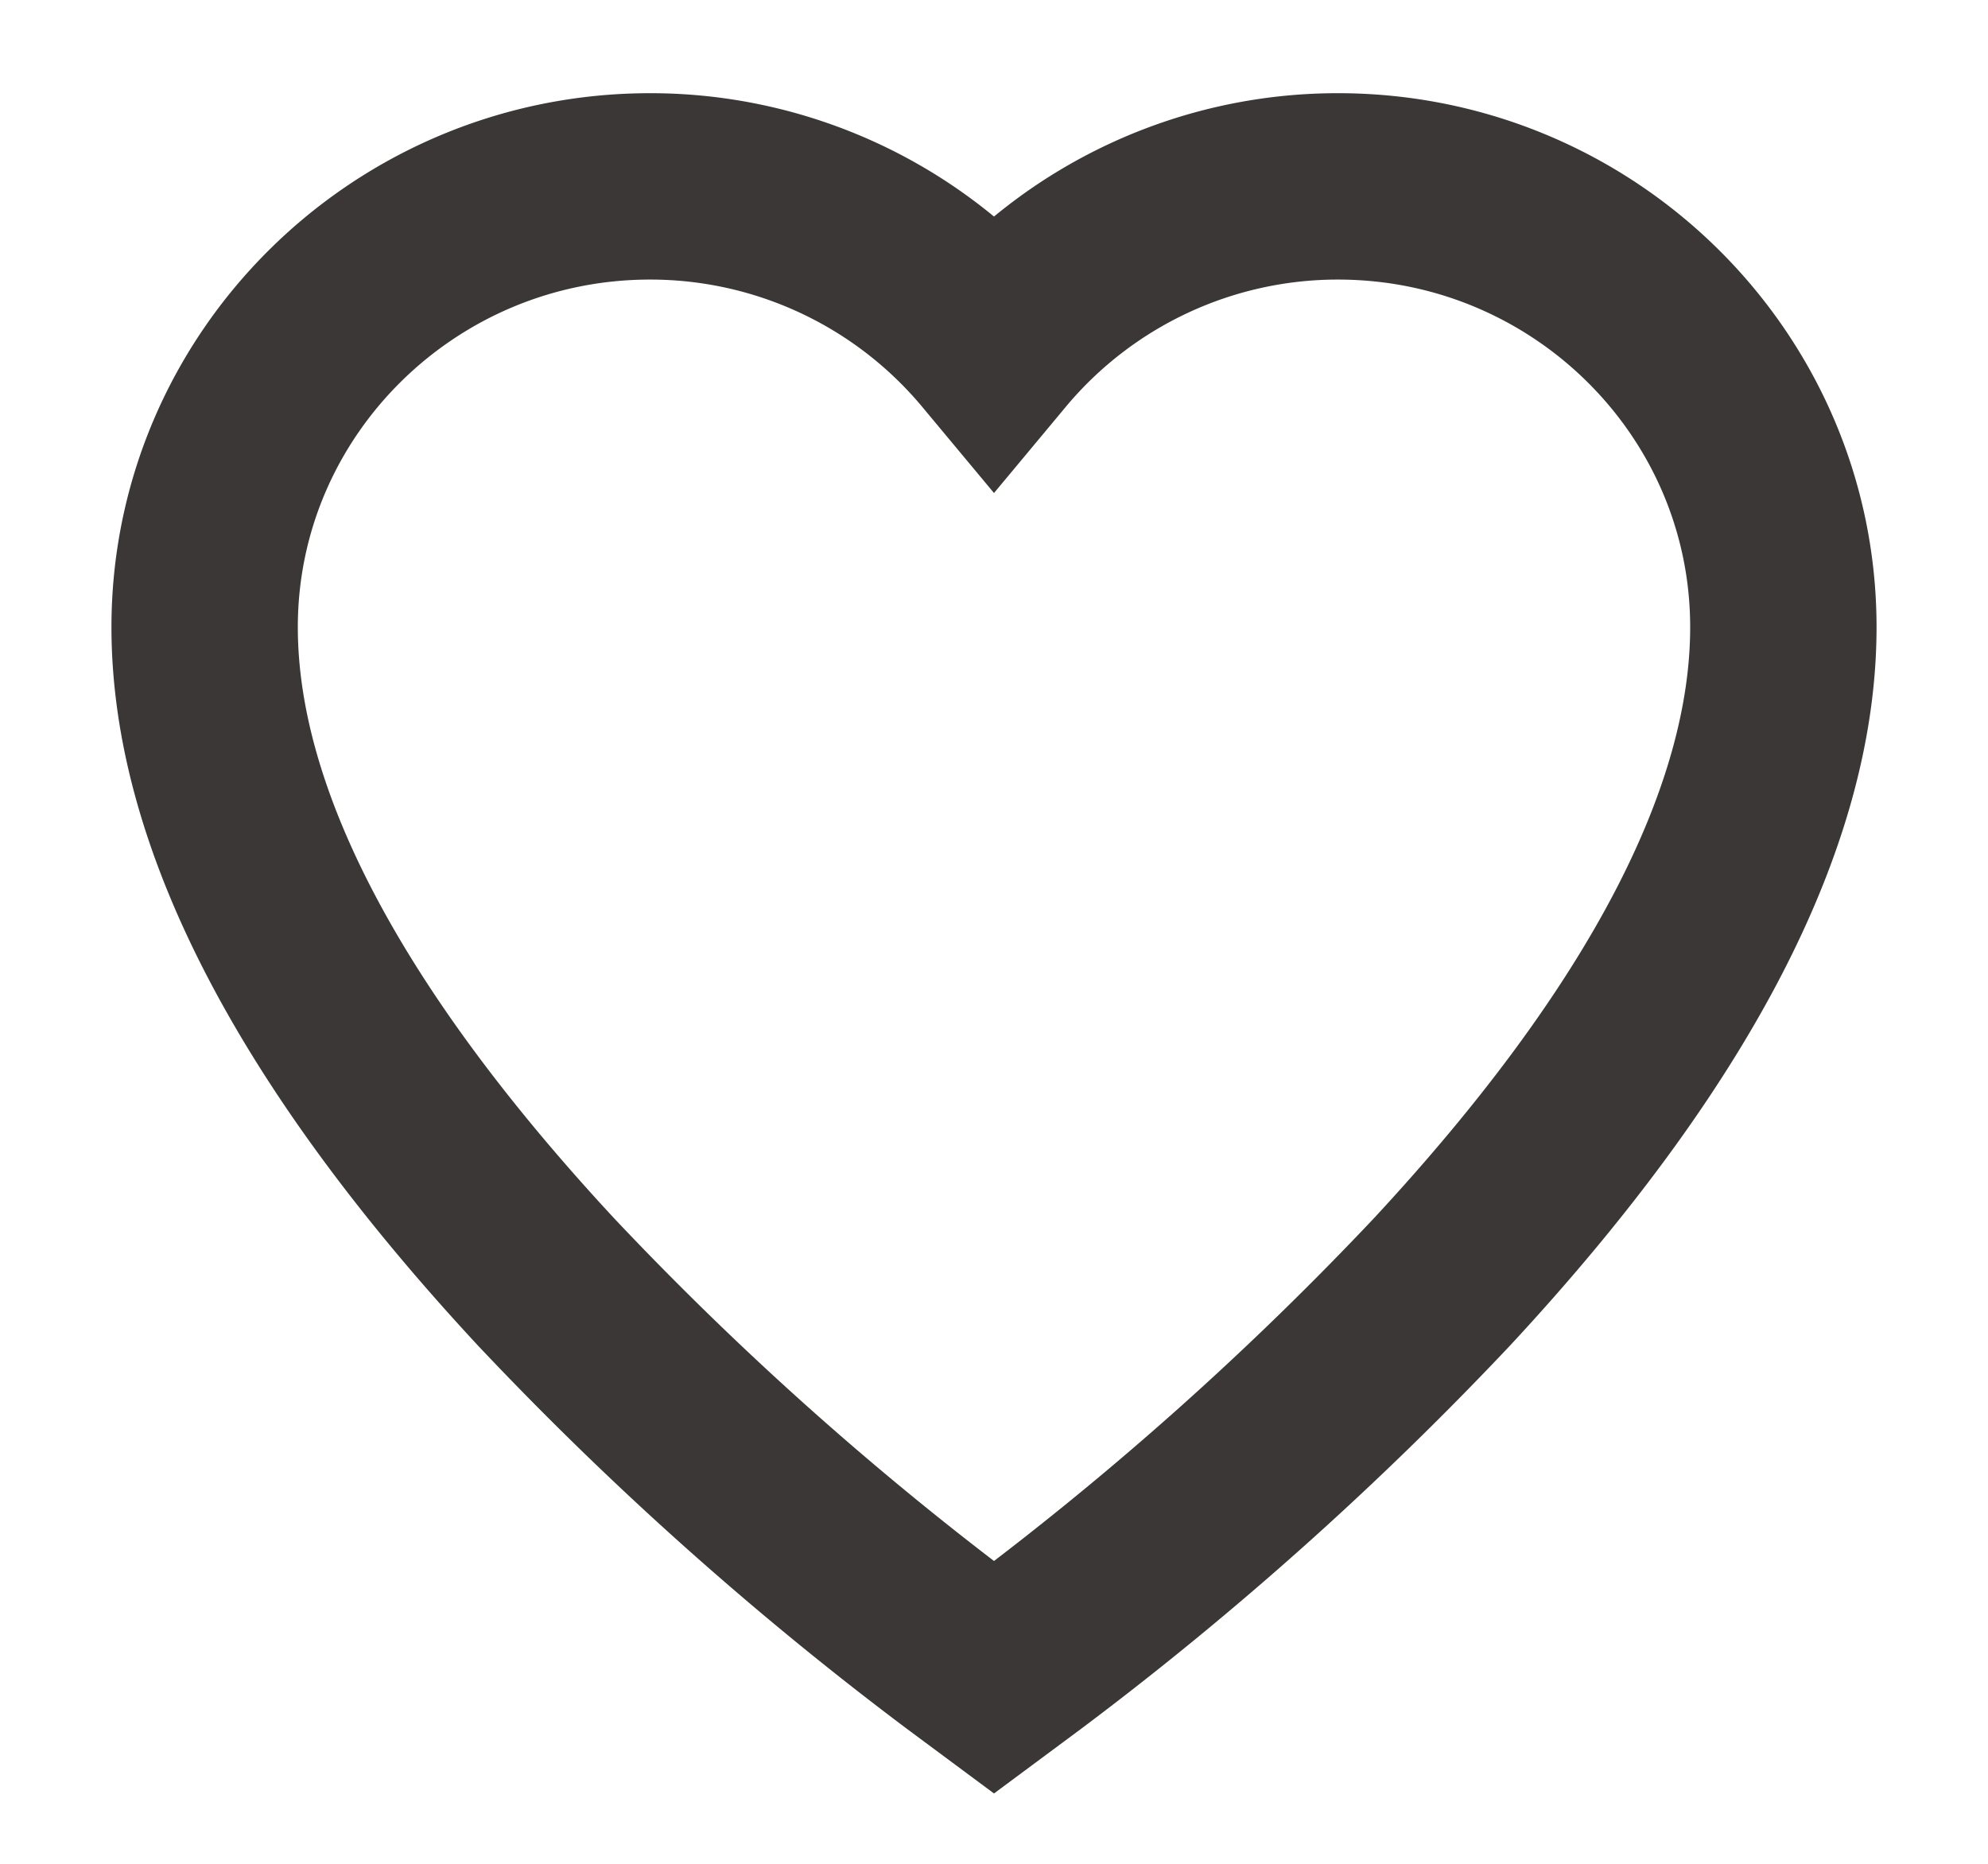 <svg xmlns="http://www.w3.org/2000/svg" width="16" height="15" viewBox="0 0 16 15">
    <path fill="none" fill-rule="nonzero" stroke="#3B3737" stroke-width="1.5" d="M10.768 1.5A3.6 3.6 0 0 0 8 2.796 3.6 3.6 0 0 0 5.232 1.5c-1.977 0-3.585 1.591-3.585 3.547 0 1.531.923 3.303 2.743 5.265a26.33 26.33 0 0 0 3.358 3.001L8 13.5l.252-.187a26.33 26.33 0 0 0 3.358-3.001c1.82-1.962 2.743-3.734 2.743-5.265 0-1.956-1.608-3.547-3.585-3.547z"/>
</svg>
